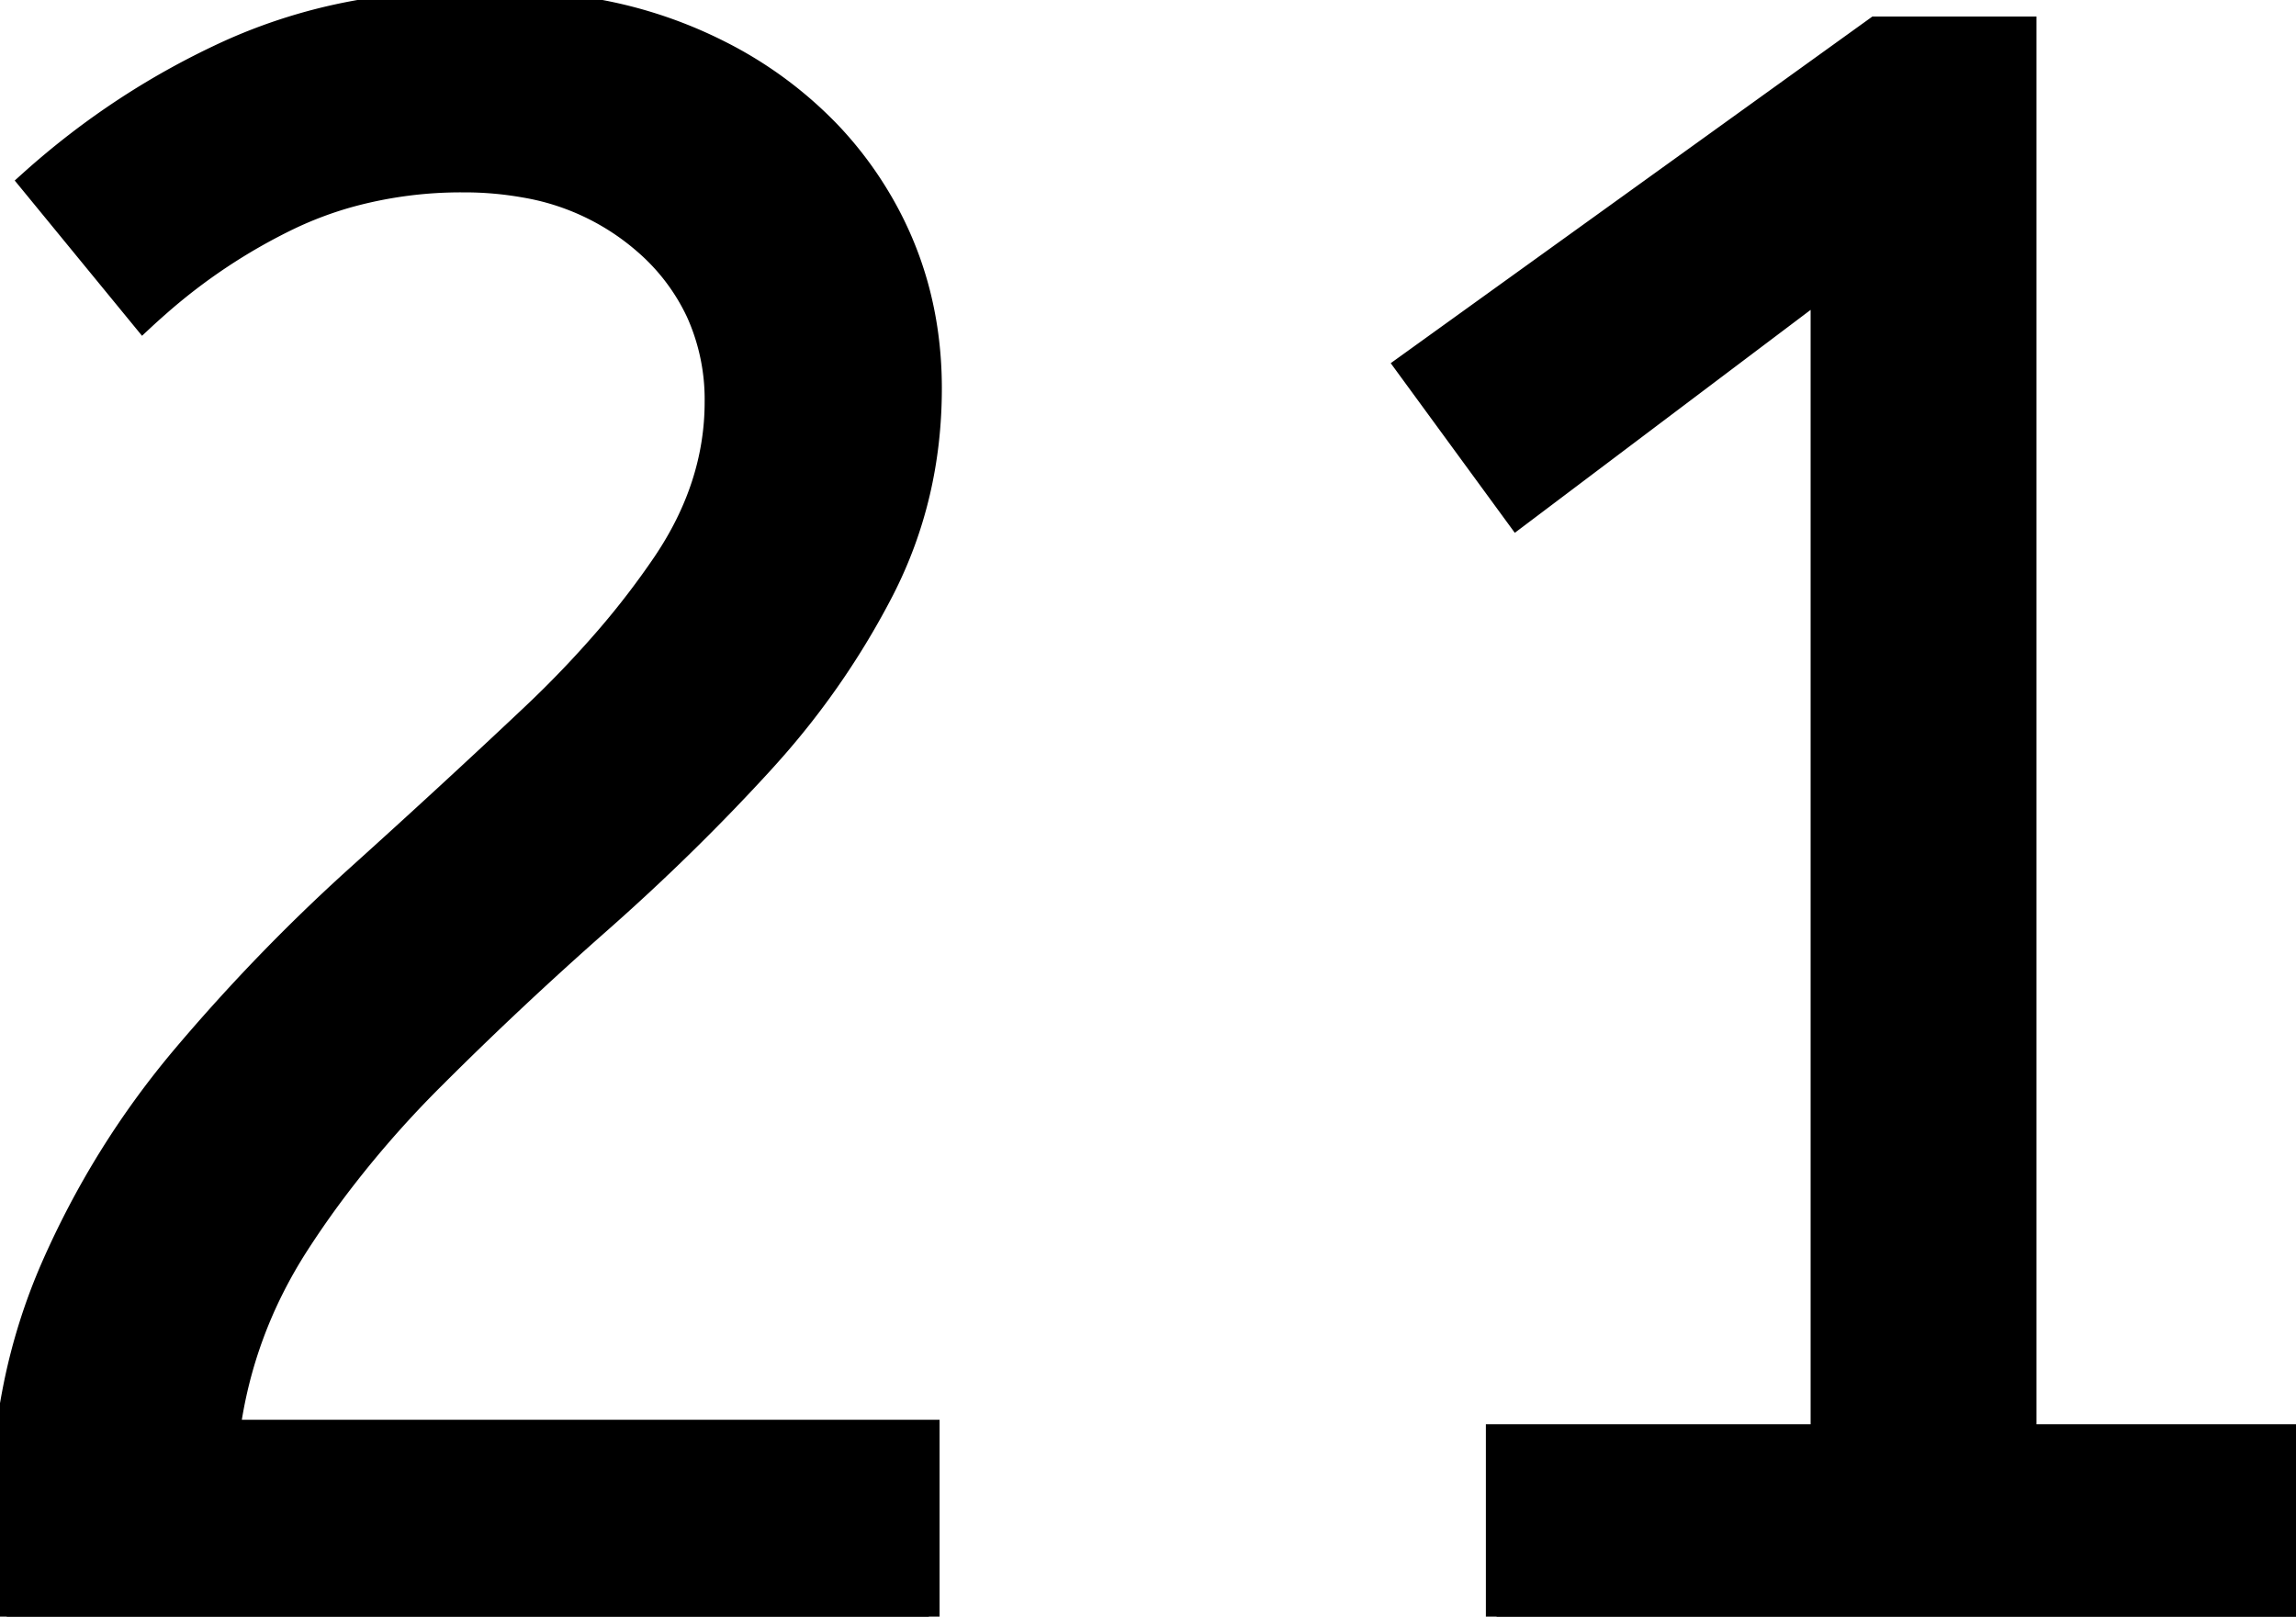 <svg width="101.1" height="71.2" viewBox="0 0 101.1 71.2" xmlns="http://www.w3.org/2000/svg"><g id="svgGroup" stroke-linecap="round" fill-rule="evenodd" font-size="9pt" stroke="#000" stroke-width="0.25mm" fill="#000" style="stroke:#000;stroke-width:0.25mm;fill:#000"><path d="M 40.9 71.2 L 0.3 71.2 Q 0 69.4 0 67.5 A 32.192 32.192 0 0 1 0.635 60.975 A 25.813 25.813 0 0 1 2.25 55.85 Q 4.5 50.7 8.1 46.45 Q 11.7 42.2 15.75 38.55 Q 19.8 34.9 23.35 31.55 A 46.218 46.218 0 0 0 26.769 27.977 A 35.601 35.601 0 0 0 29.2 24.8 Q 31.5 21.4 31.5 17.7 A 9.278 9.278 0 0 0 30.676 13.755 A 9.139 9.139 0 0 0 28.4 10.75 A 10.723 10.723 0 0 0 23.083 8.23 A 15.011 15.011 0 0 0 20.4 8 A 18.533 18.533 0 0 0 15.443 8.645 A 16.281 16.281 0 0 0 12.75 9.65 A 25.364 25.364 0 0 0 6.962 13.502 A 28.825 28.825 0 0 0 6.3 14.1 L 1.3 8 Q 5.3 4.4 10.15 2.2 A 24.132 24.132 0 0 1 16.456 0.363 A 32.297 32.297 0 0 1 21.4 0 A 26.13 26.13 0 0 1 26.602 0.495 A 19.778 19.778 0 0 1 31.7 2.25 A 17.784 17.784 0 0 1 36.587 5.862 A 16.365 16.365 0 0 1 38.55 8.4 Q 41 12.3 41 17.1 Q 41 21.9 38.9 26 A 34.778 34.778 0 0 1 33.908 33.248 A 38.693 38.693 0 0 1 33.5 33.7 Q 30.2 37.3 26.4 40.65 Q 22.6 44 19.1 47.5 A 45.932 45.932 0 0 0 14.526 52.803 A 40.289 40.289 0 0 0 13.15 54.8 Q 10.7 58.6 10.1 63 L 40.9 63 L 40.9 71.2 Z M 101.1 71.2 L 65.9 71.2 L 65.9 63.2 L 80.2 63.2 L 80.2 12.7 L 66.8 22.8 L 61.9 16.1 L 82.6 1.2 L 89.2 1.2 L 89.2 63.2 L 101.1 63.2 L 101.1 71.2 Z" vector-effect="non-scaling-stroke"/></g></svg>